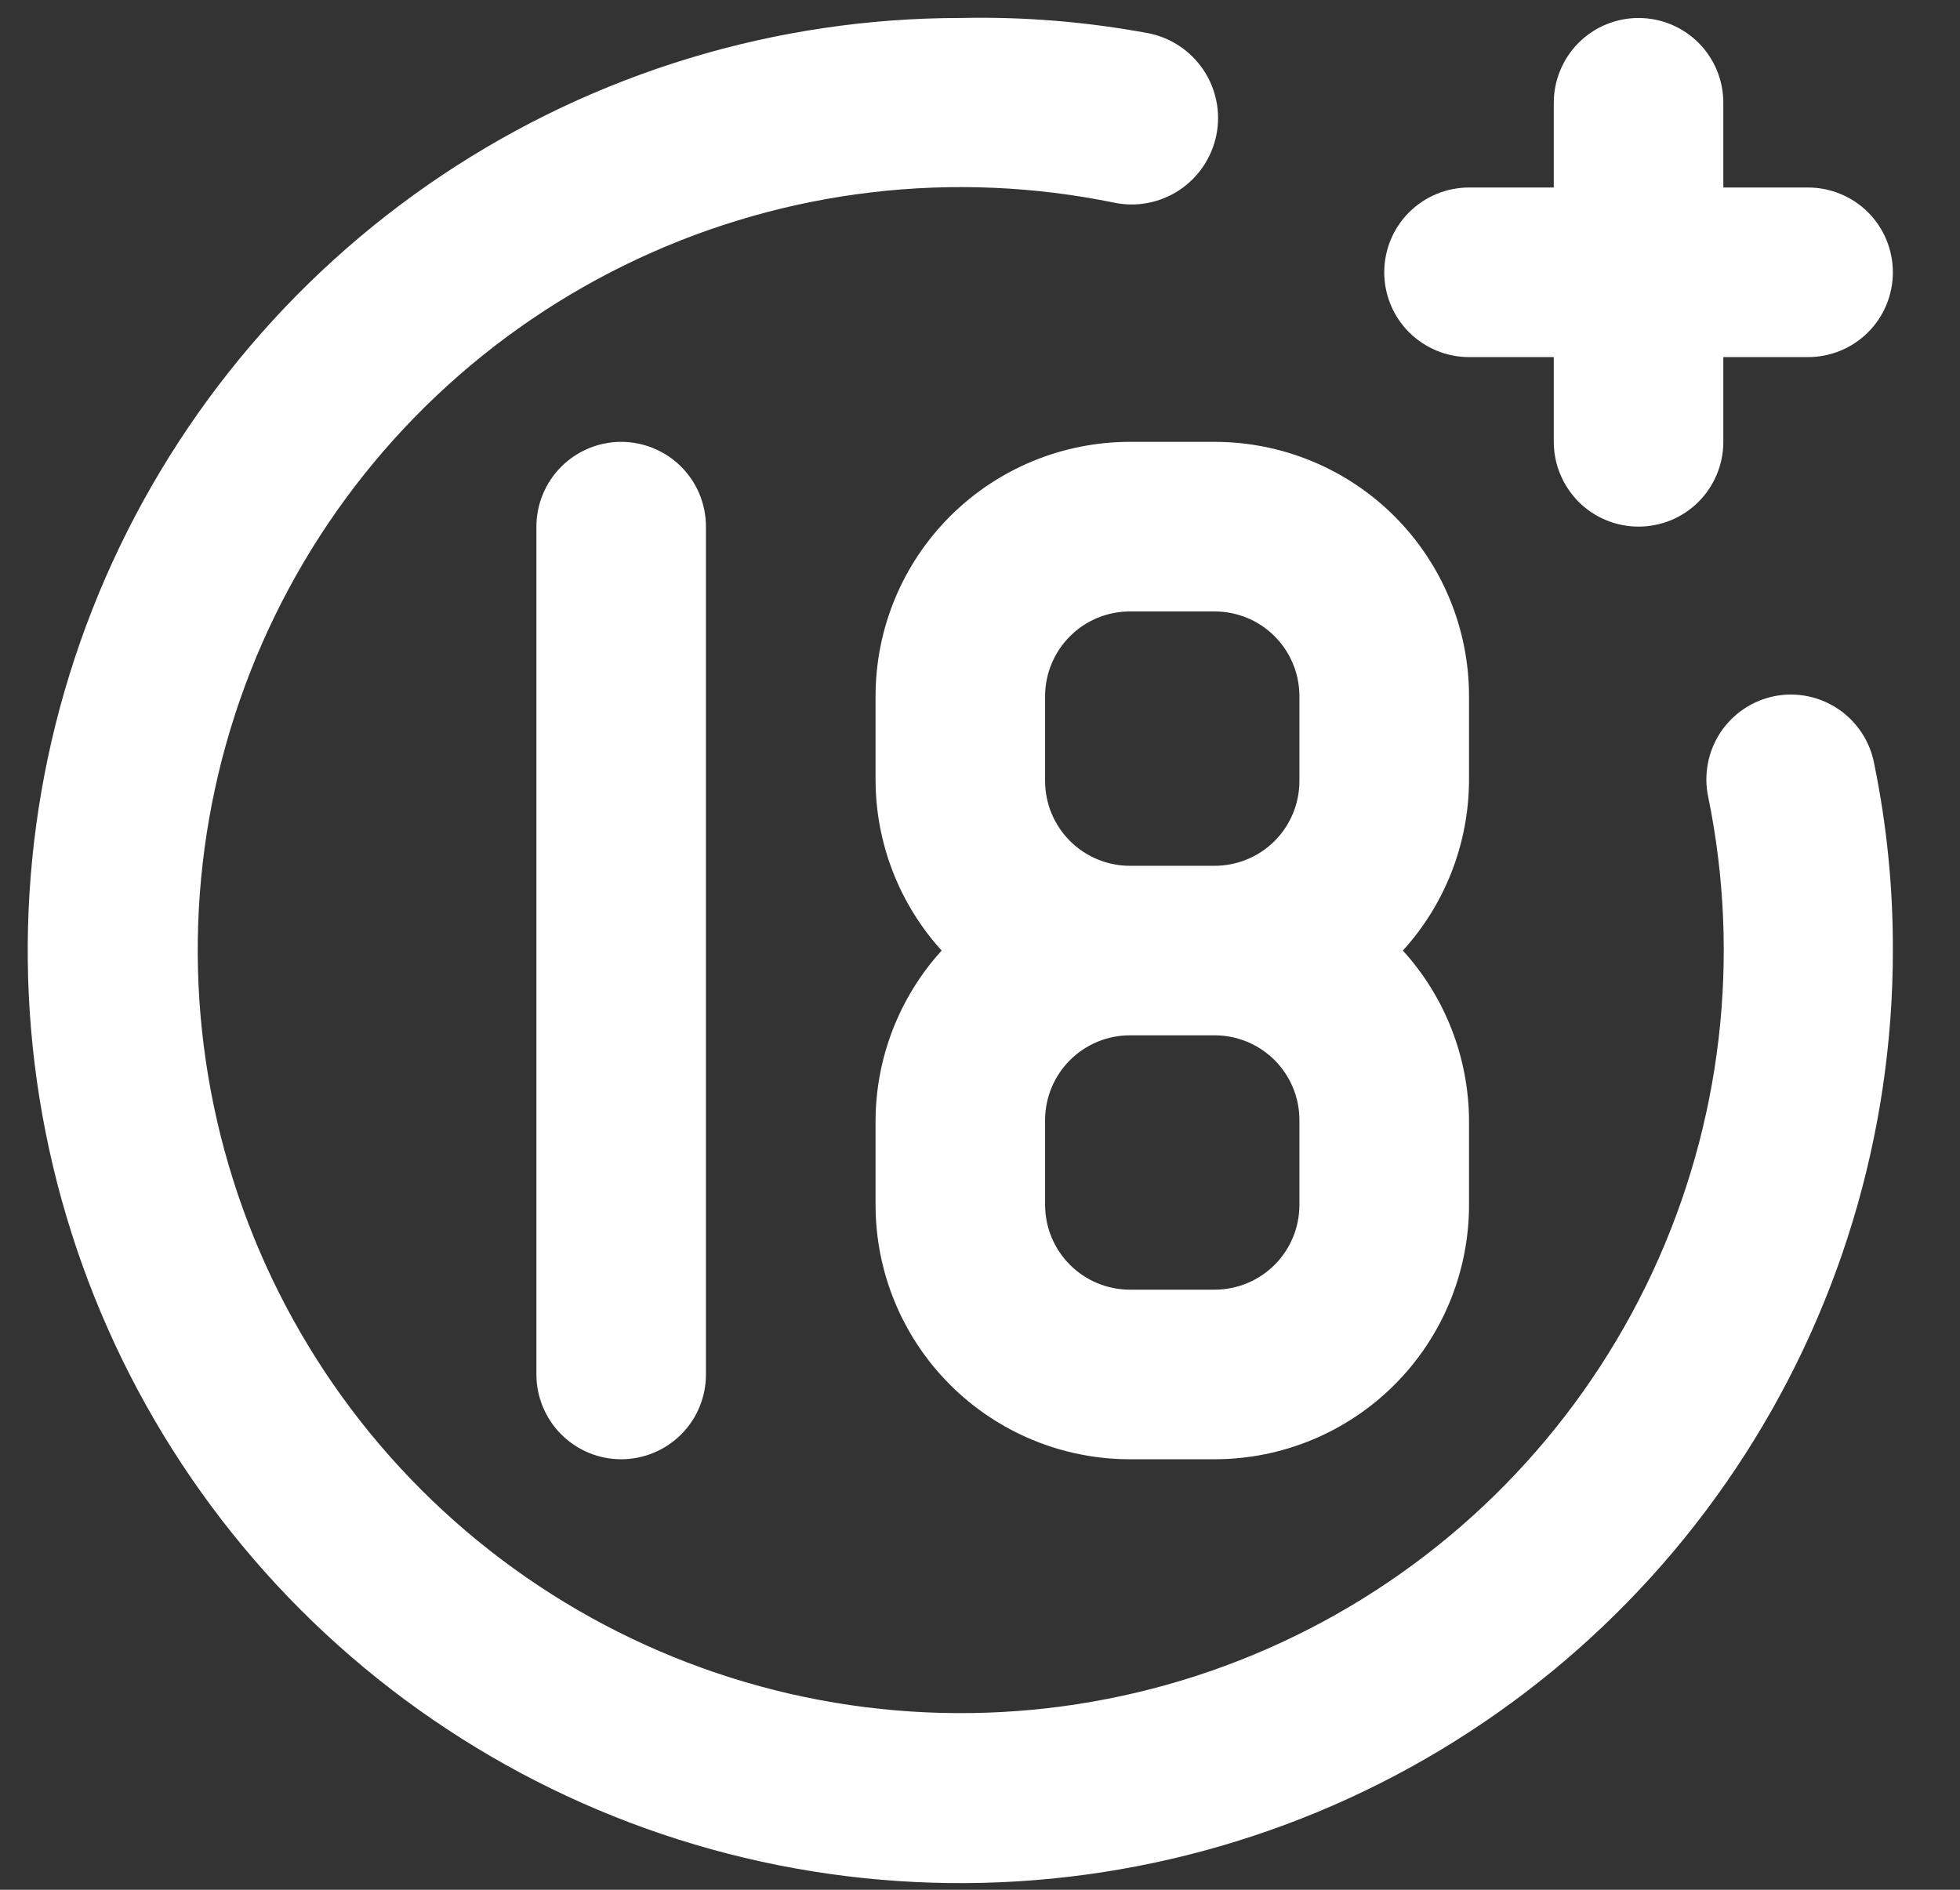 <svg width="28" height="27" viewBox="0 0 28 27" fill="none" xmlns="http://www.w3.org/2000/svg">
    <rect x="0" y="0" width="28" height="27" fill="#333333" stroke="none"/>
    <path d="M20.986 5.102H22.197V6.313C22.197 6.634 22.325 6.942 22.552 7.17C22.779 7.397 23.087 7.524 23.408 7.524C23.729 7.524 24.037 7.397 24.264 7.17C24.492 6.942 24.619 6.634 24.619 6.313V5.102H25.83C26.151 5.102 26.46 4.974 26.687 4.747C26.914 4.52 27.041 4.212 27.041 3.891C27.041 3.569 26.914 3.261 26.687 3.034C26.46 2.807 26.151 2.679 25.83 2.679H24.619V1.468C24.619 1.147 24.492 0.839 24.264 0.611C24.037 0.384 23.729 0.257 23.408 0.257C23.087 0.257 22.779 0.384 22.552 0.611C22.325 0.839 22.197 1.147 22.197 1.468V2.679H20.986C20.665 2.679 20.357 2.807 20.129 3.034C19.902 3.261 19.775 3.569 19.775 3.891C19.775 4.212 19.902 4.52 20.129 4.747C20.357 4.974 20.665 5.102 20.986 5.102ZM7.663 7.524V19.637C7.663 19.959 7.791 20.267 8.018 20.494C8.245 20.721 8.553 20.849 8.874 20.849C9.195 20.849 9.504 20.721 9.731 20.494C9.958 20.267 10.085 19.959 10.085 19.637V7.524C10.085 7.203 9.958 6.895 9.731 6.668C9.504 6.441 9.195 6.313 8.874 6.313C8.553 6.313 8.245 6.441 8.018 6.668C7.791 6.895 7.663 7.203 7.663 7.524ZM25.346 9.947C25.19 9.979 25.042 10.041 24.91 10.13C24.778 10.219 24.665 10.333 24.577 10.466C24.49 10.599 24.429 10.747 24.399 10.904C24.369 11.06 24.369 11.22 24.401 11.376C24.874 13.673 24.594 16.061 23.602 18.186C22.61 20.311 20.96 22.06 18.895 23.172C16.831 24.284 14.463 24.701 12.143 24.361C9.824 24.021 7.675 22.942 6.017 21.284C4.359 19.625 3.28 17.477 2.94 15.156C2.6 12.836 3.017 10.468 4.129 8.404C5.241 6.339 6.989 4.689 9.114 3.697C11.239 2.705 13.627 2.424 15.923 2.897C16.244 2.962 16.578 2.896 16.851 2.714C17.123 2.532 17.312 2.25 17.377 1.928C17.441 1.607 17.375 1.273 17.193 1.001C17.011 0.728 16.729 0.539 16.408 0.475C15.521 0.31 14.62 0.237 13.719 0.257C11.084 0.257 8.508 1.038 6.317 2.502C4.126 3.966 2.419 6.047 1.41 8.482C0.402 10.917 0.138 13.596 0.652 16.18C1.166 18.765 2.435 21.139 4.298 23.003C6.162 24.866 8.535 26.135 11.12 26.649C13.704 27.163 16.383 26.899 18.817 25.891C21.252 24.882 23.332 23.175 24.796 20.983C26.26 18.792 27.041 16.216 27.041 13.581C27.044 12.686 26.955 11.793 26.775 10.916C26.746 10.758 26.686 10.607 26.598 10.473C26.51 10.338 26.396 10.222 26.263 10.132C26.13 10.042 25.981 9.979 25.823 9.947C25.666 9.916 25.503 9.915 25.346 9.947ZM12.508 9.947V11.158C12.513 12.055 12.85 12.918 13.452 13.581C12.85 14.244 12.513 15.107 12.508 16.003V17.215C12.508 18.178 12.89 19.103 13.572 19.784C14.253 20.466 15.178 20.849 16.141 20.849H17.352C18.316 20.849 19.24 20.466 19.922 19.784C20.603 19.103 20.986 18.178 20.986 17.215V16.003C20.98 15.107 20.644 14.244 20.041 13.581C20.644 12.918 20.98 12.055 20.986 11.158V9.947C20.986 8.983 20.603 8.059 19.922 7.377C19.24 6.696 18.316 6.313 17.352 6.313H16.141C15.178 6.313 14.253 6.696 13.572 7.377C12.89 8.059 12.508 8.983 12.508 9.947ZM18.563 17.215C18.563 17.536 18.436 17.844 18.209 18.071C17.982 18.298 17.674 18.426 17.352 18.426H16.141C15.82 18.426 15.512 18.298 15.285 18.071C15.058 17.844 14.93 17.536 14.93 17.215V16.003C14.93 15.682 15.058 15.374 15.285 15.147C15.512 14.92 15.82 14.792 16.141 14.792H17.352C17.674 14.792 17.982 14.92 18.209 15.147C18.436 15.374 18.563 15.682 18.563 16.003V17.215ZM18.563 9.947V11.158C18.563 11.48 18.436 11.788 18.209 12.015C17.982 12.242 17.674 12.37 17.352 12.37H16.141C15.82 12.37 15.512 12.242 15.285 12.015C15.058 11.788 14.93 11.48 14.93 11.158V9.947C14.93 9.626 15.058 9.318 15.285 9.091C15.512 8.863 15.82 8.736 16.141 8.736H17.352C17.674 8.736 17.982 8.863 18.209 9.091C18.436 9.318 18.563 9.626 18.563 9.947Z"
          fill="white"/>
</svg>
